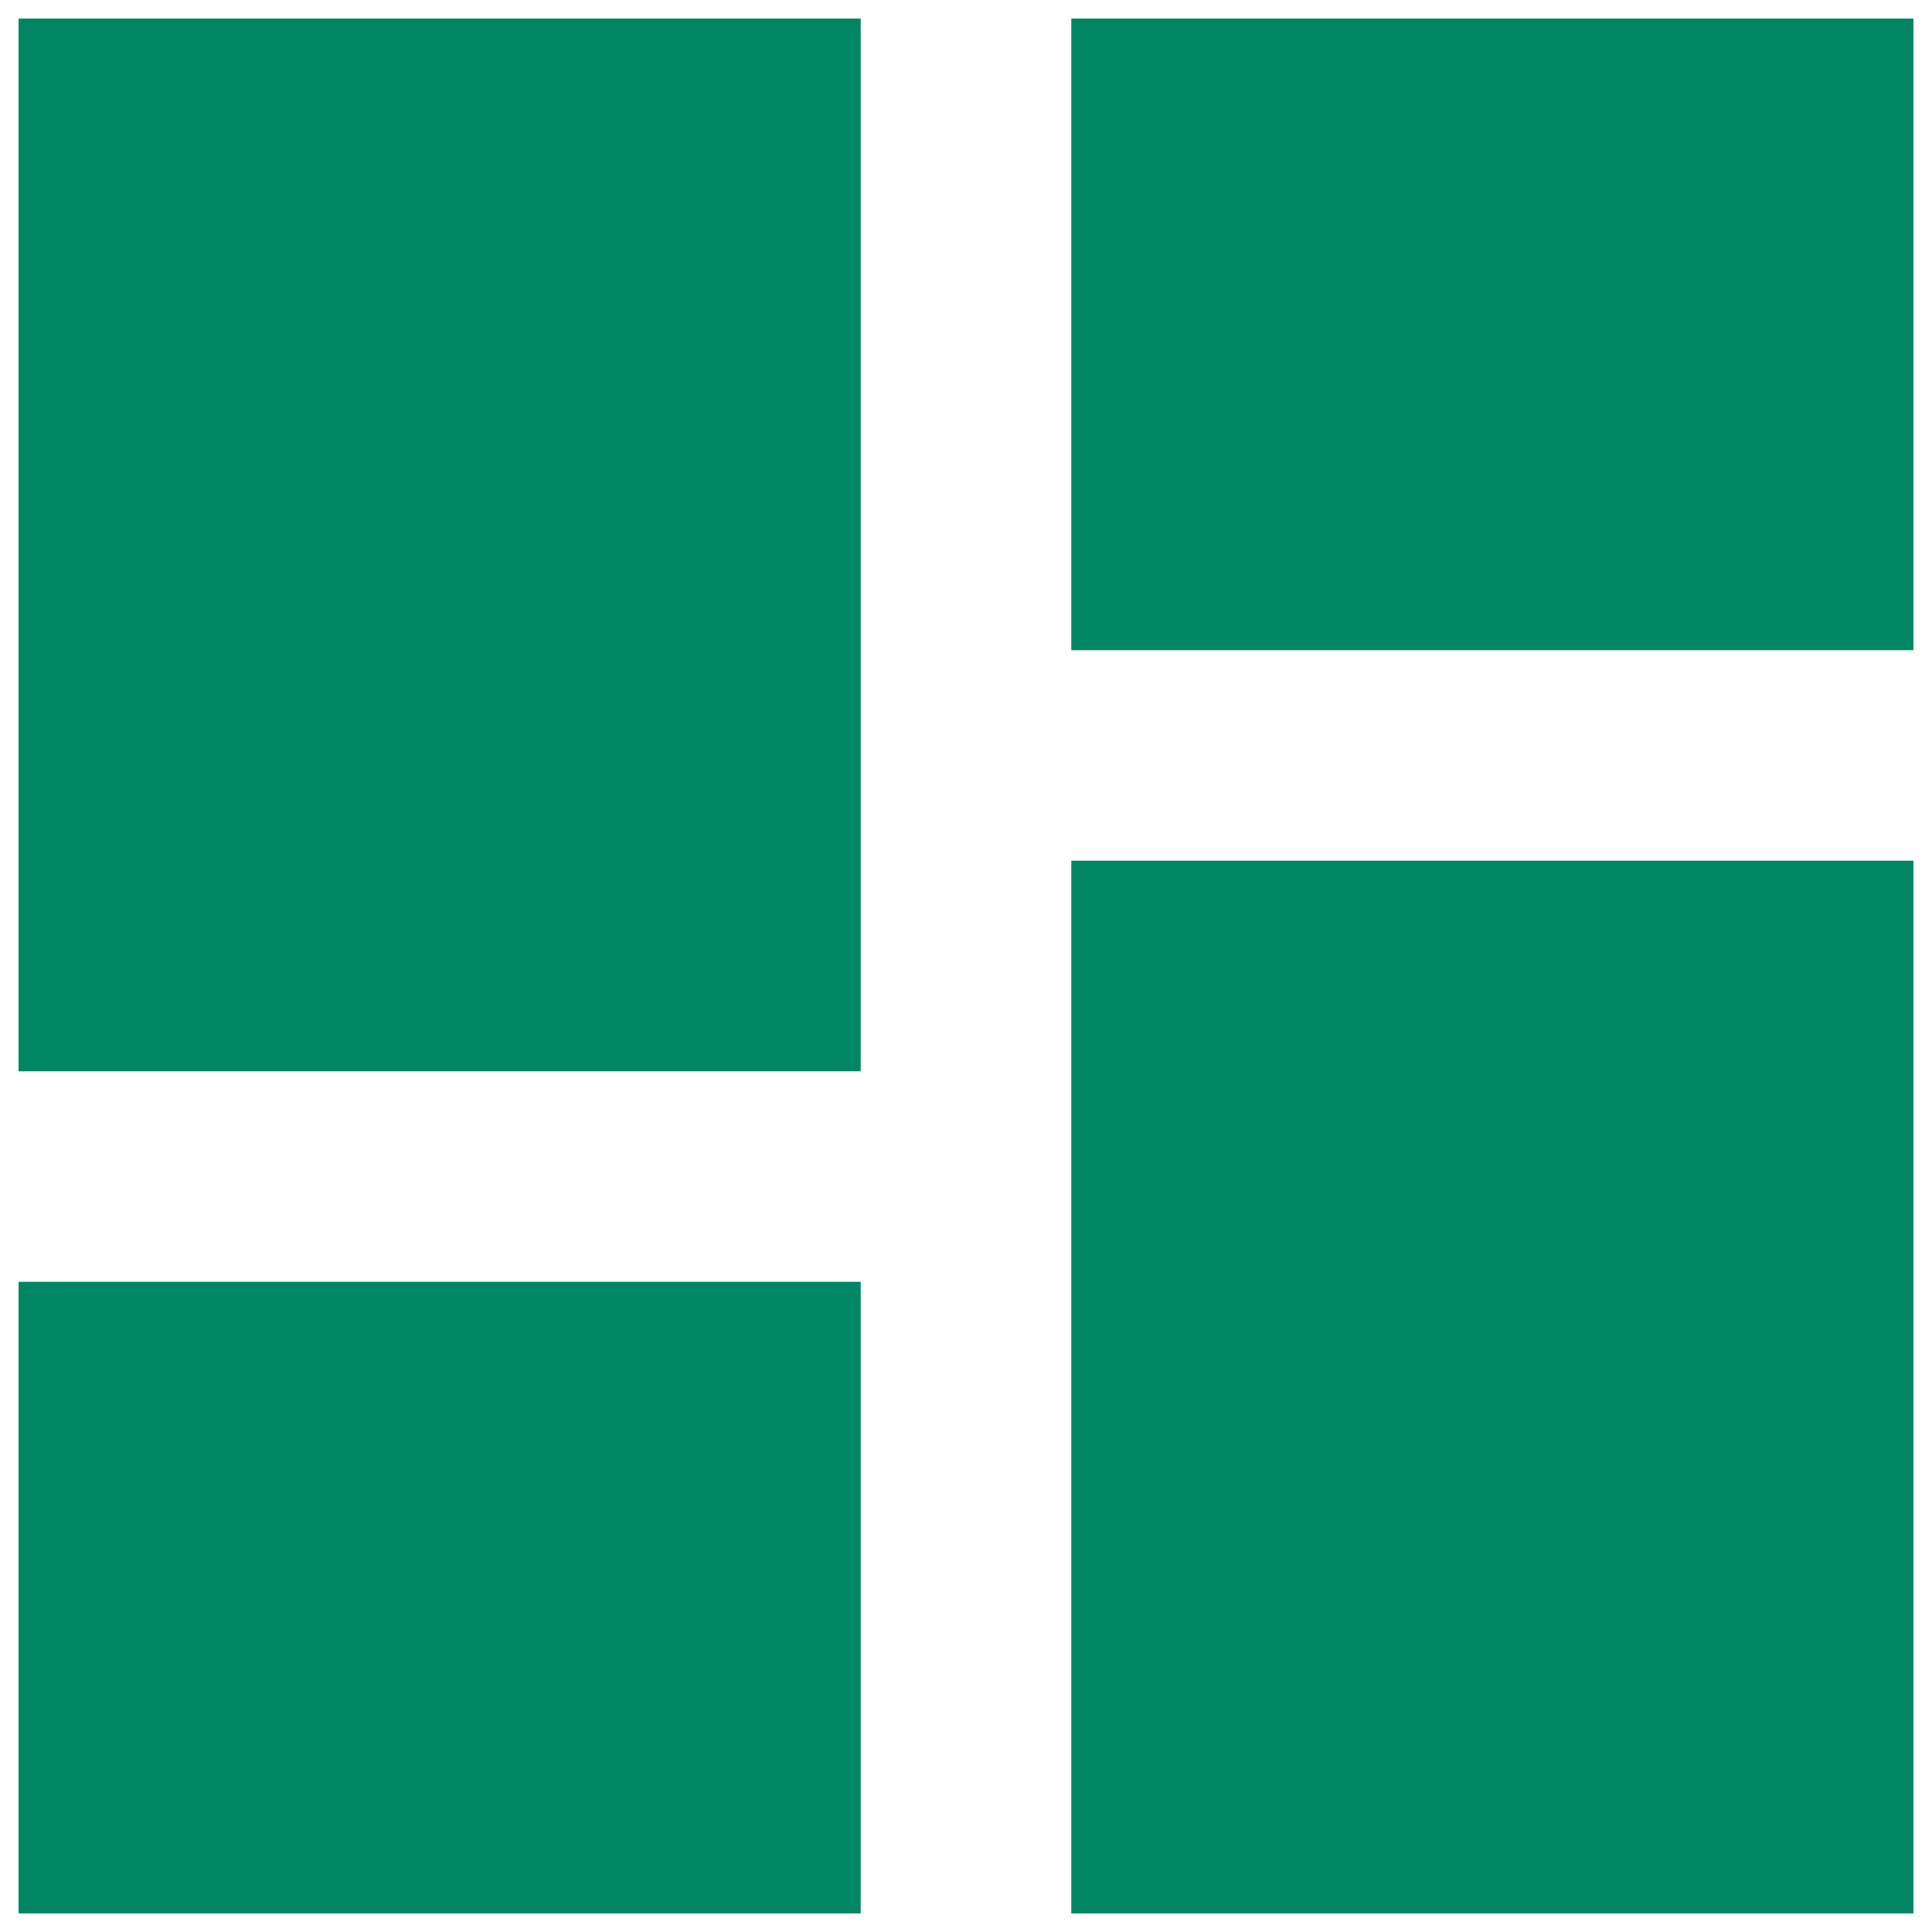 <svg width="26" height="26" viewBox="0 0 26 26" fill="none" xmlns="http://www.w3.org/2000/svg">
<path d="M0.25 14.417H11.583V0.25H0.25V14.417ZM0.25 25.75H11.583V17.25H0.25V25.75ZM14.417 25.75H25.75V11.583H14.417V25.75ZM14.417 0.25V8.75H25.75V0.25H14.417Z" fill="#008662"/>
</svg>

